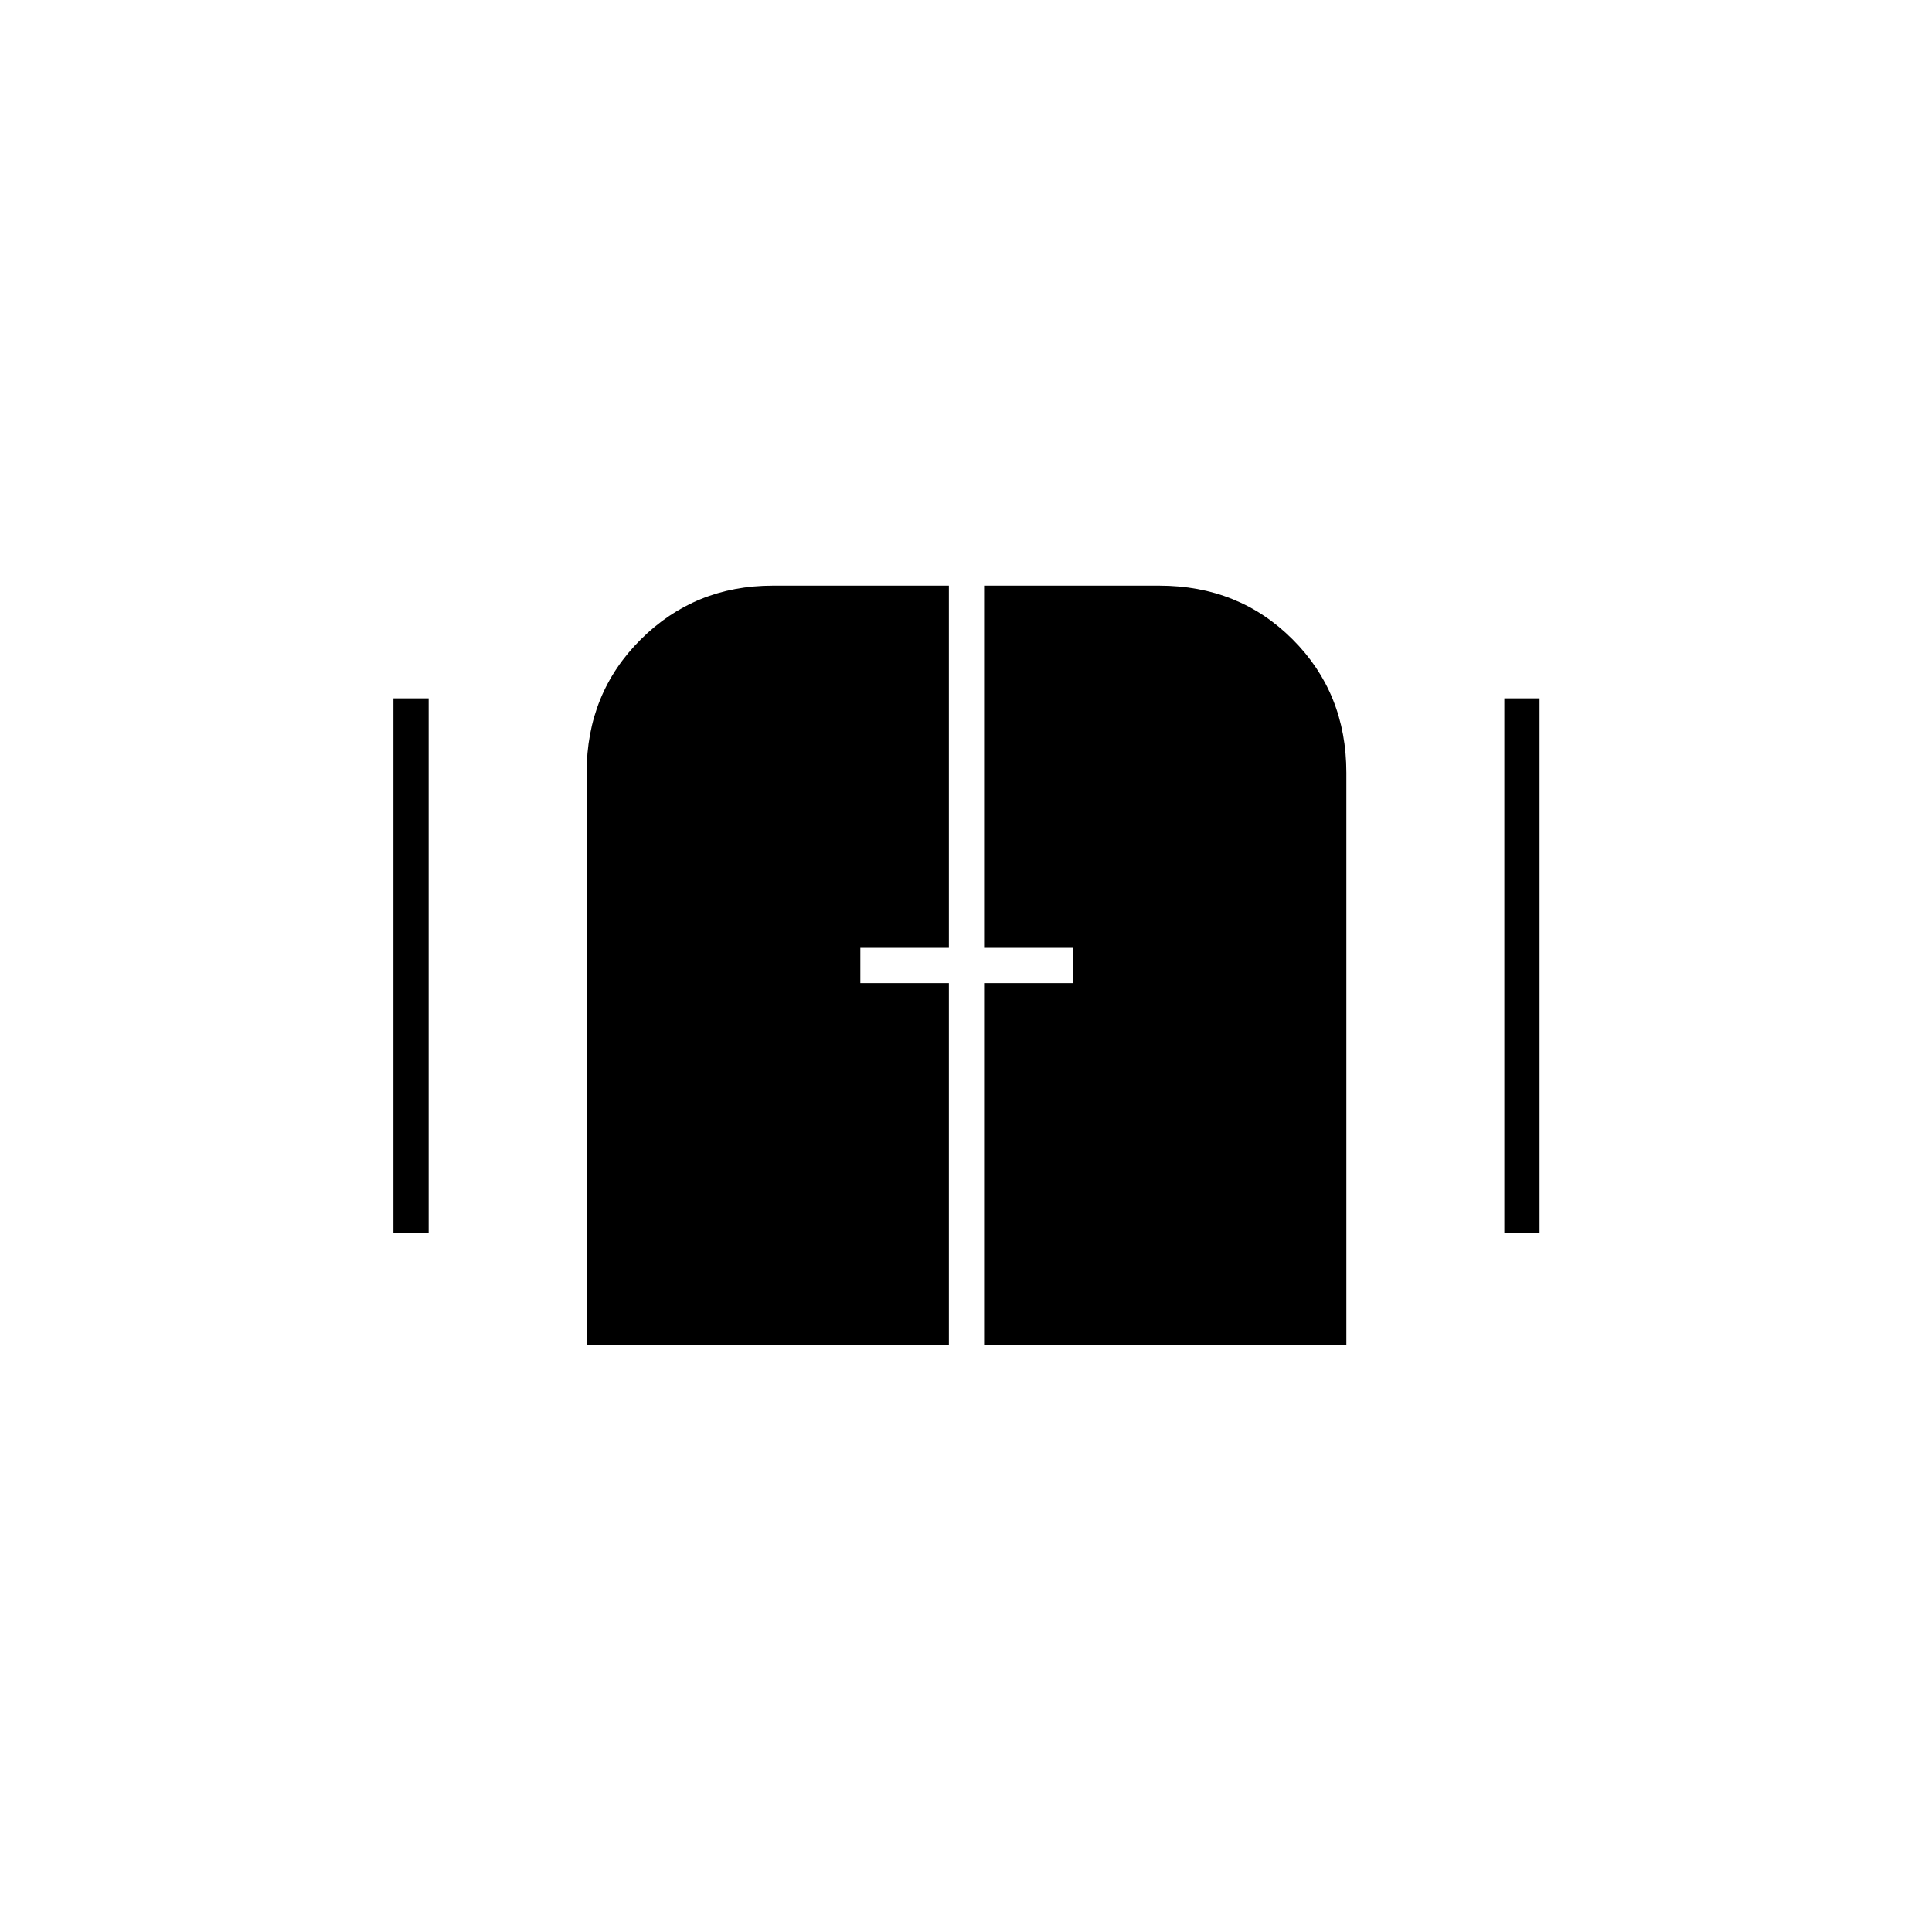 <svg xmlns="http://www.w3.org/2000/svg" height="20" viewBox="0 -960 960 960" width="20"><path d="M291.5-291.5v-284.58q0-39.42 26.87-66.17T384-669h87.5v180h-44v17.5h44v180h-180Zm197.5 0v-180h44V-489h-44v-180h87q39.59 0 66.29 26.71Q669-615.59 669-576v284.5H489Zm-293.5-56V-613H213v265.5h-17.5Zm552 0V-613H765v265.5h-17.5Z"/></svg>